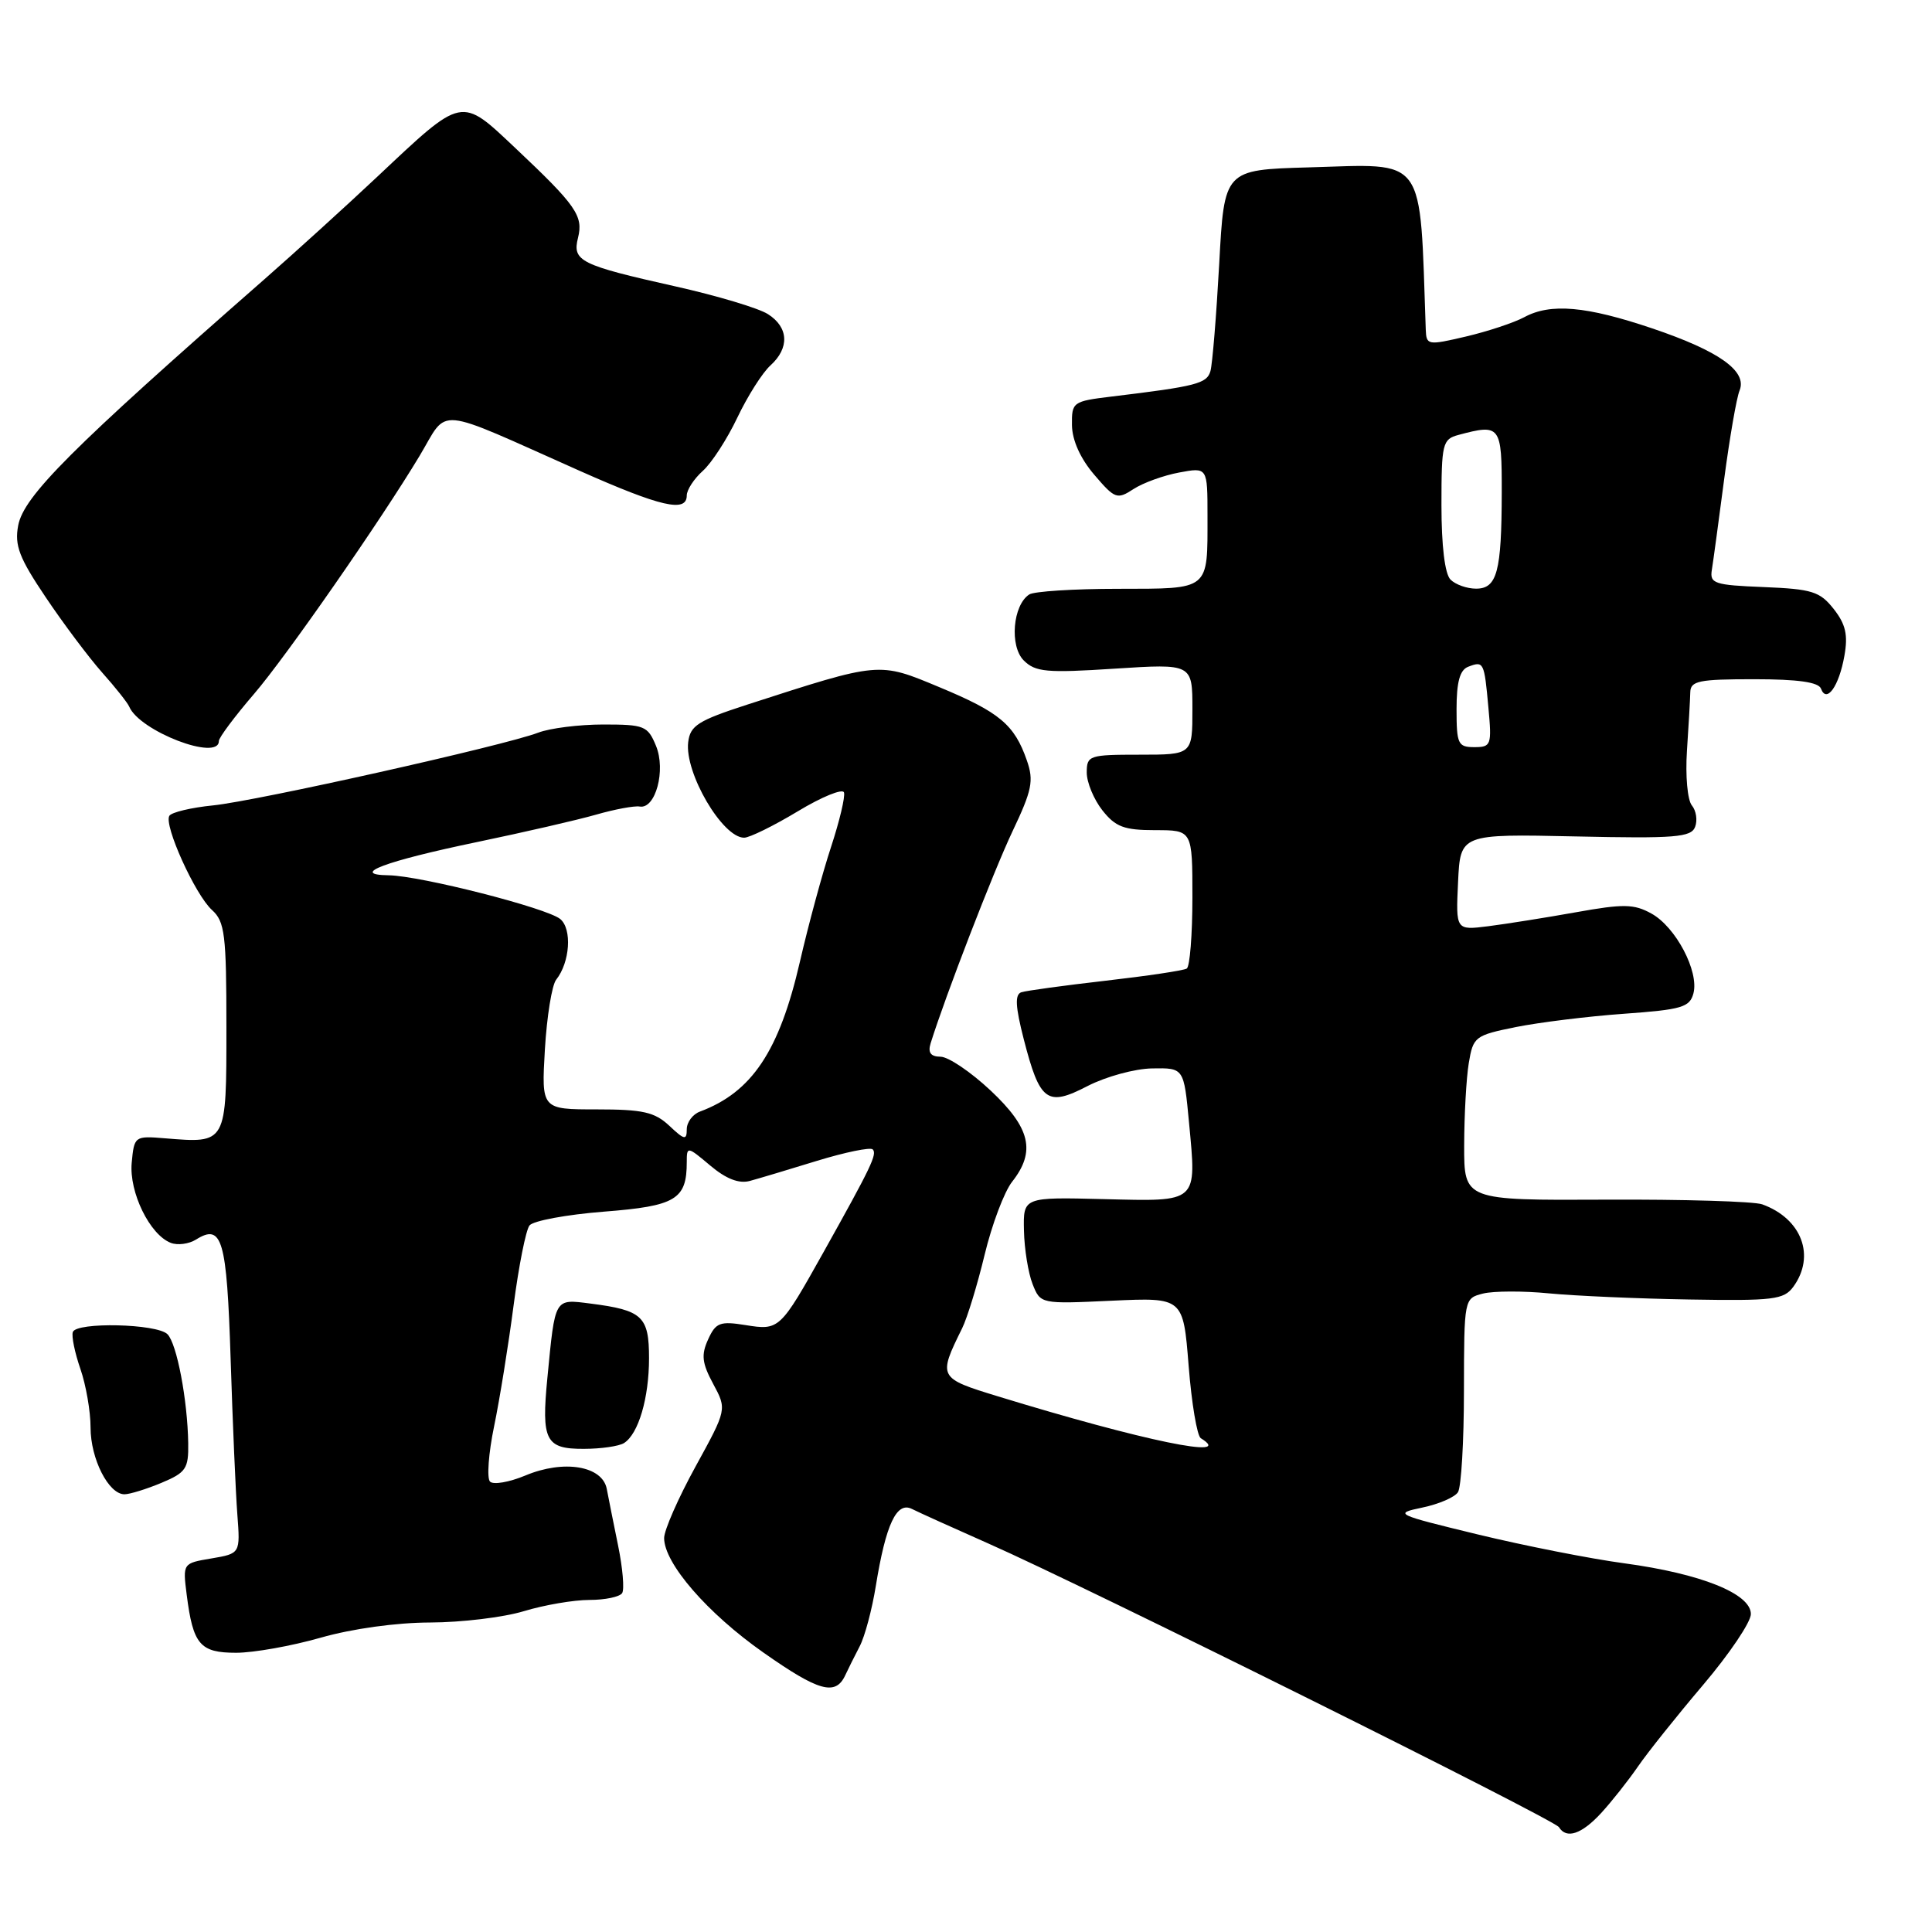 <?xml version="1.0" encoding="UTF-8" standalone="no"?>
<!DOCTYPE svg PUBLIC "-//W3C//DTD SVG 1.1//EN" "http://www.w3.org/Graphics/SVG/1.1/DTD/svg11.dtd" >
<svg xmlns="http://www.w3.org/2000/svg" xmlns:xlink="http://www.w3.org/1999/xlink" version="1.1" viewBox="0 0 256 256">
 <g >
 <path fill="currentColor"
d=" M 212.15 240.25 C 213.54 238.74 215.73 235.97 217.02 234.10 C 218.30 232.23 222.20 227.35 225.68 223.25 C 229.15 219.16 232.00 214.94 232.00 213.87 C 232.00 211.17 225.38 208.52 215.26 207.15 C 210.77 206.55 202.01 204.82 195.81 203.32 C 184.85 200.66 184.64 200.56 188.47 199.76 C 190.64 199.31 192.77 198.39 193.19 197.72 C 193.62 197.05 193.98 191.00 193.98 184.27 C 194.00 172.04 194.00 172.04 196.52 171.40 C 197.91 171.06 201.85 171.04 205.27 171.38 C 208.70 171.71 217.06 172.08 223.87 172.19 C 234.98 172.38 236.37 172.21 237.62 170.51 C 240.60 166.42 238.74 161.47 233.50 159.58 C 232.40 159.19 223.06 158.91 212.75 158.96 C 194.00 159.05 194.00 159.05 194.01 151.78 C 194.02 147.77 194.29 142.86 194.62 140.87 C 195.20 137.37 195.43 137.19 200.86 136.09 C 203.96 135.47 210.40 134.67 215.17 134.33 C 222.86 133.78 223.90 133.47 224.39 131.62 C 225.15 128.72 222.05 122.83 218.82 121.05 C 216.51 119.77 215.12 119.75 208.82 120.88 C 204.79 121.60 199.56 122.43 197.20 122.73 C 192.90 123.27 192.90 123.27 193.20 116.89 C 193.50 110.50 193.50 110.50 208.75 110.83 C 221.98 111.12 224.08 110.95 224.61 109.57 C 224.95 108.69 224.75 107.41 224.18 106.72 C 223.60 106.02 223.31 102.79 223.53 99.48 C 223.75 96.19 223.95 92.71 223.97 91.75 C 224.00 90.22 225.08 90.00 232.42 90.00 C 238.24 90.00 240.97 90.39 241.29 91.25 C 242.03 93.25 243.68 90.93 244.39 86.91 C 244.89 84.13 244.56 82.71 242.98 80.70 C 241.15 78.38 240.12 78.05 233.71 77.79 C 227.14 77.53 226.53 77.32 226.83 75.50 C 227.01 74.40 227.74 69.00 228.46 63.50 C 229.19 58.00 230.10 52.71 230.50 51.75 C 231.55 49.18 227.80 46.51 218.92 43.51 C 210.18 40.56 205.46 40.14 201.97 42.03 C 200.61 42.76 197.14 43.91 194.25 44.59 C 189.17 45.78 189.00 45.75 188.92 43.66 C 188.10 20.27 189.15 21.73 173.36 22.18 C 162.22 22.50 162.22 22.50 161.55 35.00 C 161.17 41.88 160.65 48.25 160.39 49.17 C 159.92 50.83 158.54 51.19 147.25 52.55 C 142.15 53.17 142.00 53.28 142.04 56.34 C 142.07 58.34 143.15 60.75 144.99 62.90 C 147.73 66.11 148.02 66.22 150.20 64.80 C 151.46 63.98 154.19 62.99 156.25 62.61 C 160.00 61.91 160.00 61.91 160.00 68.37 C 160.00 78.32 160.40 78.00 148.14 78.02 C 142.29 78.02 136.99 78.36 136.38 78.77 C 134.20 80.18 133.75 85.61 135.65 87.51 C 137.20 89.05 138.66 89.19 147.71 88.60 C 158.00 87.94 158.00 87.94 158.00 93.97 C 158.00 100.00 158.00 100.00 151.00 100.00 C 144.31 100.00 144.00 100.10 144.00 102.37 C 144.00 103.67 144.93 105.92 146.07 107.37 C 147.81 109.57 148.94 110.00 153.07 110.00 C 158.00 110.00 158.00 110.00 158.00 118.94 C 158.00 123.86 157.66 128.09 157.25 128.34 C 156.84 128.60 152.00 129.32 146.50 129.95 C 141.00 130.58 135.97 131.27 135.33 131.48 C 134.46 131.78 134.54 133.36 135.65 137.69 C 137.79 146.00 138.74 146.69 144.12 143.90 C 146.53 142.66 150.38 141.60 152.69 141.57 C 156.87 141.50 156.87 141.50 157.55 148.73 C 158.56 159.47 158.86 159.20 146.29 158.89 C 135.58 158.62 135.58 158.62 135.68 163.06 C 135.73 165.50 136.25 168.69 136.82 170.14 C 137.87 172.79 137.87 172.79 147.33 172.35 C 156.78 171.92 156.78 171.92 157.50 180.96 C 157.89 185.94 158.62 190.26 159.11 190.57 C 163.81 193.47 151.51 190.93 132.22 185.02 C 124.32 182.60 124.28 182.51 127.49 176.00 C 128.17 174.62 129.51 170.24 130.47 166.25 C 131.43 162.26 133.07 157.91 134.11 156.59 C 137.28 152.56 136.54 149.45 131.25 144.49 C 128.64 142.04 125.66 140.03 124.63 140.02 C 123.32 140.01 122.93 139.48 123.31 138.25 C 125.25 132.01 131.64 115.48 134.15 110.18 C 136.75 104.71 137.01 103.45 136.06 100.75 C 134.42 96.02 132.44 94.37 124.51 91.07 C 116.38 87.68 116.69 87.65 99.00 93.37 C 92.50 95.48 91.46 96.14 91.19 98.33 C 90.69 102.40 95.73 111.00 98.60 111.00 C 99.32 111.00 102.51 109.43 105.70 107.51 C 108.89 105.58 111.65 104.46 111.83 105.00 C 112.02 105.55 111.24 108.81 110.11 112.25 C 108.98 115.69 107.12 122.52 105.99 127.44 C 103.26 139.29 99.63 144.72 92.75 147.29 C 91.79 147.64 91.00 148.70 91.00 149.64 C 91.00 151.12 90.68 151.05 88.69 149.17 C 86.74 147.35 85.19 147.00 79.06 147.00 C 71.74 147.00 71.74 147.00 72.20 139.06 C 72.46 134.69 73.13 130.52 73.70 129.81 C 75.53 127.50 75.82 123.10 74.24 121.78 C 72.46 120.31 55.75 116.05 51.50 115.98 C 46.24 115.91 51.02 114.11 63.24 111.57 C 69.43 110.28 76.53 108.65 79.00 107.94 C 81.47 107.23 84.07 106.75 84.76 106.87 C 86.86 107.24 88.26 102.05 86.92 98.82 C 85.83 96.18 85.38 96.00 79.94 96.00 C 76.75 96.00 72.86 96.49 71.32 97.08 C 66.86 98.79 34.05 106.13 28.23 106.72 C 25.33 107.01 22.73 107.63 22.44 108.10 C 21.68 109.33 25.86 118.56 28.09 120.58 C 29.79 122.12 30.00 123.80 30.00 136.09 C 30.00 151.63 30.07 151.50 21.85 150.83 C 17.84 150.50 17.78 150.55 17.45 154.09 C 17.10 157.99 19.85 163.62 22.64 164.69 C 23.53 165.03 25.03 164.84 25.97 164.25 C 29.44 162.08 30.05 164.17 30.56 180.08 C 30.83 188.56 31.23 197.83 31.45 200.68 C 31.84 205.85 31.84 205.85 28.02 206.50 C 24.21 207.14 24.21 207.14 24.74 211.32 C 25.58 217.92 26.50 219.00 31.29 219.00 C 33.61 219.00 38.65 218.10 42.50 217.00 C 46.67 215.81 52.52 215.00 57.00 214.99 C 61.12 214.98 66.71 214.31 69.41 213.49 C 72.11 212.67 76.02 212.00 78.10 212.00 C 80.18 212.00 82.13 211.59 82.44 211.09 C 82.75 210.59 82.51 207.78 81.91 204.84 C 81.31 201.90 80.63 198.51 80.40 197.29 C 79.82 194.23 74.70 193.38 69.62 195.51 C 67.48 196.40 65.37 196.77 64.93 196.32 C 64.49 195.87 64.73 192.57 65.47 189.00 C 66.21 185.43 67.37 178.22 68.05 173.00 C 68.73 167.78 69.68 162.99 70.16 162.38 C 70.64 161.76 75.08 160.94 80.02 160.55 C 89.54 159.81 91.00 158.94 91.00 153.98 C 91.00 151.87 91.07 151.88 94.11 154.44 C 96.22 156.22 97.92 156.87 99.36 156.48 C 100.54 156.16 104.55 154.96 108.28 153.81 C 112.01 152.67 115.32 151.99 115.64 152.30 C 116.25 152.92 115.47 154.56 109.12 165.92 C 103.36 176.21 103.26 176.30 98.78 175.58 C 95.40 175.04 94.84 175.25 93.83 177.48 C 92.89 179.53 93.02 180.62 94.50 183.37 C 96.32 186.75 96.32 186.75 92.16 194.33 C 89.87 198.50 88.00 202.76 88.00 203.80 C 88.00 207.15 93.74 213.77 101.18 218.99 C 108.48 224.12 110.71 224.74 111.99 222.00 C 112.37 221.18 113.24 219.44 113.91 218.15 C 114.59 216.86 115.55 213.26 116.05 210.15 C 117.38 201.95 118.81 198.91 120.85 199.95 C 121.76 200.41 126.33 202.47 131.00 204.54 C 143.70 210.14 205.93 241.08 206.57 242.11 C 207.56 243.72 209.58 243.04 212.15 240.25 Z  M 21.38 196.49 C 24.65 195.12 24.99 194.61 24.94 191.24 C 24.85 185.49 23.43 178.03 22.19 176.79 C 20.79 175.39 10.12 175.15 9.65 176.50 C 9.46 177.05 9.91 179.24 10.65 181.38 C 11.39 183.51 12.00 187.01 12.00 189.16 C 12.00 193.31 14.39 198.00 16.49 198.00 C 17.19 198.00 19.39 197.32 21.38 196.49 Z  M 82.69 191.21 C 84.60 190.00 86.00 185.24 86.00 179.97 C 86.00 174.42 85.13 173.61 78.25 172.73 C 73.42 172.12 73.57 171.86 72.53 182.59 C 71.72 190.89 72.29 192.00 77.36 191.98 C 79.64 191.98 82.03 191.63 82.69 191.21 Z  M 29.00 98.19 C 29.00 97.74 31.10 94.93 33.67 91.94 C 37.93 86.98 50.47 68.94 55.60 60.40 C 59.50 53.90 57.25 53.68 76.84 62.40 C 87.56 67.16 91.00 67.96 91.00 65.65 C 91.00 64.92 91.95 63.45 93.12 62.40 C 94.29 61.36 96.35 58.18 97.70 55.34 C 99.05 52.50 101.02 49.39 102.08 48.43 C 104.64 46.11 104.51 43.37 101.75 41.62 C 100.51 40.83 95.00 39.18 89.50 37.95 C 76.87 35.12 75.81 34.60 76.59 31.51 C 77.31 28.61 76.36 27.23 68.33 19.66 C 61.00 12.75 61.43 12.66 50.00 23.41 C 45.85 27.31 39.12 33.42 35.04 37.00 C 9.47 59.41 3.14 65.74 2.41 69.63 C 1.91 72.28 2.54 73.92 6.07 79.16 C 8.41 82.65 11.77 87.12 13.53 89.11 C 15.30 91.09 16.91 93.13 17.12 93.63 C 18.48 96.88 29.00 100.92 29.00 98.19 Z  M 193.00 93.97 C 193.00 90.36 193.44 88.77 194.54 88.35 C 196.60 87.56 196.67 87.69 197.22 93.75 C 197.68 98.73 197.59 99.00 195.35 99.00 C 193.19 99.00 193.00 98.59 193.00 93.97 Z  M 192.20 76.80 C 191.45 76.05 191.00 72.34 191.00 66.92 C 191.00 58.76 191.14 58.20 193.25 57.63 C 198.83 56.14 199.00 56.37 198.99 65.25 C 198.97 75.77 198.37 78.00 195.58 78.00 C 194.38 78.00 192.86 77.46 192.20 76.80 Z "/>
</g>
</svg>